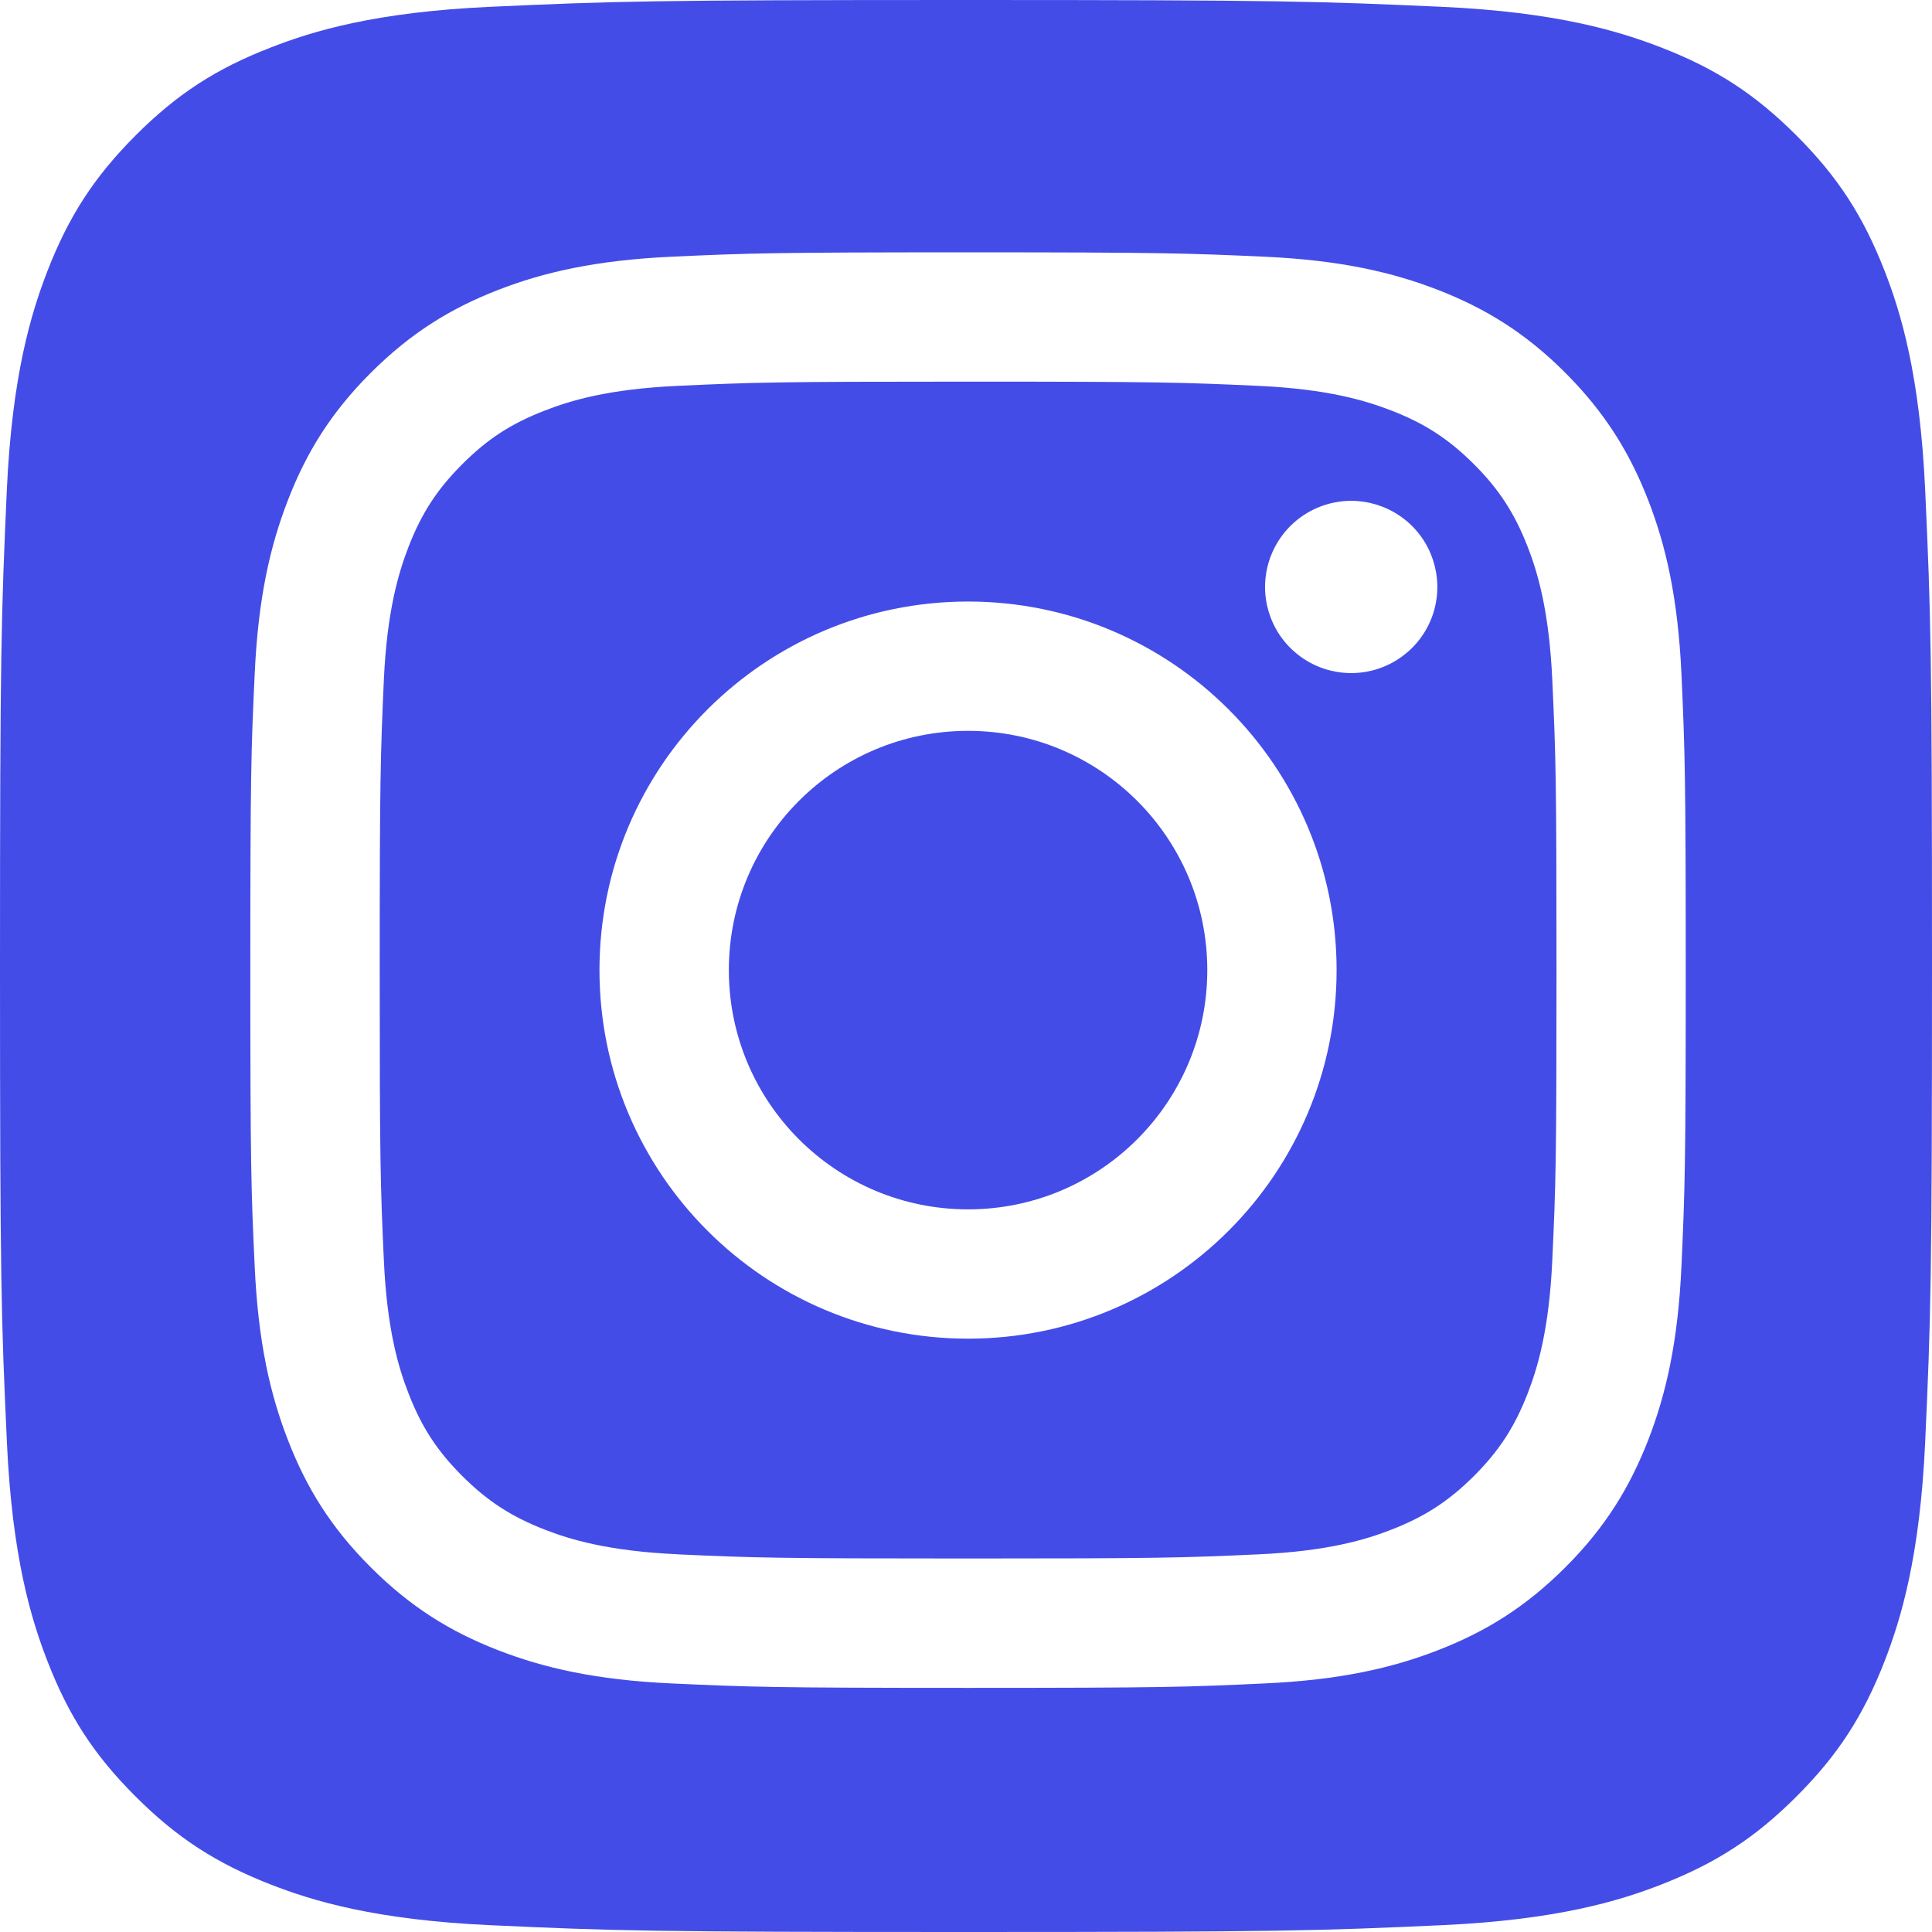 <svg width="28" height="28" viewBox="0 0 28 28" fill="none" xmlns="http://www.w3.org/2000/svg">
<g clip-path="url(#clip0_377_5247)">
<path fill-rule="evenodd" clip-rule="evenodd" d="M3.929 27.314C4.53 27.548 5.435 27.825 7.1 27.901C8.9 27.984 9.441 28 14 28C18.56 28 19.101 27.983 20.901 27.901C22.566 27.825 23.471 27.548 24.072 27.314C24.869 27.003 25.439 26.634 26.036 26.036C26.634 25.439 27.003 24.87 27.314 24.073C27.547 23.471 27.825 22.567 27.901 20.902C27.983 19.1 28 18.559 28 14C28 9.44 27.983 8.901 27.901 7.099C27.825 5.434 27.548 4.529 27.314 3.928C27.003 3.131 26.634 2.561 26.036 1.964C25.438 1.366 24.869 0.995 24.072 0.687C23.469 0.454 22.566 0.175 20.901 0.099C19.099 0.018 18.56 0 14 0C9.441 0 8.9 0.017 7.099 0.099C5.434 0.175 4.529 0.452 3.928 0.687C3.13 0.995 2.561 1.366 1.964 1.964C1.367 2.563 0.997 3.131 0.687 3.929C0.454 4.532 0.175 5.435 0.099 7.1C0.018 8.902 0 9.441 0 14.001C0 18.561 0.017 19.102 0.1 20.902C0.176 22.567 0.453 23.471 0.687 24.073C0.996 24.87 1.366 25.439 1.965 26.036C2.563 26.634 3.131 27.003 3.929 27.314ZM14.03 10.592C12.115 10.592 10.563 12.144 10.563 14.059C10.563 15.974 12.115 17.527 14.03 17.527C15.945 17.527 17.497 15.974 17.497 14.059C17.497 12.144 15.945 10.592 14.03 10.592ZM14.03 19.401C11.08 19.401 8.688 17.009 8.688 14.059H8.688C8.688 11.109 11.08 8.718 14.03 8.718C16.98 8.718 19.371 11.109 19.371 14.059C19.371 17.009 16.98 19.401 14.03 19.401ZM18.544 9.2C18.407 8.994 18.334 8.753 18.334 8.506C18.335 8.175 18.466 7.858 18.7 7.624C18.934 7.39 19.252 7.259 19.583 7.258H19.583C19.83 7.259 20.071 7.332 20.276 7.469C20.482 7.606 20.642 7.801 20.736 8.029C20.83 8.258 20.855 8.509 20.807 8.751C20.759 8.993 20.64 9.215 20.465 9.39C20.29 9.564 20.068 9.683 19.826 9.731C19.584 9.779 19.332 9.754 19.105 9.66C18.876 9.565 18.681 9.405 18.544 9.2ZM7.896 22.169C8.262 22.311 8.813 22.48 9.827 22.526V22.527C10.923 22.577 11.252 22.587 14.03 22.587C16.808 22.587 17.137 22.577 18.233 22.527C19.248 22.481 19.799 22.312 20.165 22.169C20.651 21.98 20.998 21.754 21.362 21.391C21.726 21.027 21.951 20.681 22.14 20.195C22.282 19.829 22.451 19.277 22.497 18.263C22.548 17.166 22.558 16.837 22.558 14.06C22.558 11.282 22.548 10.953 22.497 9.856C22.451 8.842 22.282 8.29 22.14 7.924C21.951 7.439 21.726 7.092 21.362 6.728C20.997 6.364 20.651 6.138 20.165 5.95C19.798 5.808 19.248 5.638 18.233 5.592C17.136 5.542 16.806 5.531 14.03 5.531C11.253 5.531 10.924 5.541 9.827 5.592C8.813 5.638 8.262 5.807 7.896 5.95C7.409 6.138 7.063 6.363 6.699 6.728C6.335 7.092 6.11 7.438 5.921 7.924C5.78 8.291 5.609 8.842 5.563 9.856C5.514 10.953 5.503 11.282 5.503 14.059C5.503 16.837 5.513 17.167 5.563 18.263C5.609 19.277 5.778 19.829 5.921 20.195C6.109 20.681 6.335 21.027 6.699 21.391C7.063 21.754 7.41 21.98 7.896 22.169ZM7.216 4.203C7.877 3.946 8.634 3.771 9.741 3.72H9.742C10.851 3.669 11.207 3.657 14.031 3.657C16.855 3.657 17.21 3.67 18.319 3.72C19.426 3.77 20.182 3.946 20.844 4.203C21.527 4.469 22.108 4.824 22.686 5.403C23.264 5.982 23.619 6.562 23.886 7.246C24.143 7.907 24.318 8.663 24.369 9.771C24.419 10.88 24.431 11.235 24.431 14.059C24.431 16.884 24.419 17.238 24.369 18.348C24.319 19.455 24.143 20.212 23.886 20.873C23.619 21.557 23.265 22.137 22.686 22.715C22.107 23.294 21.527 23.649 20.843 23.915C20.182 24.172 19.426 24.348 18.318 24.398C17.209 24.45 16.855 24.462 14.03 24.462C11.205 24.462 10.851 24.449 9.741 24.398C8.634 24.348 7.878 24.172 7.216 23.915C6.531 23.649 5.952 23.293 5.374 22.715C4.795 22.138 4.439 21.557 4.174 20.873C3.917 20.212 3.741 19.455 3.691 18.348C3.639 17.239 3.628 16.884 3.628 14.059C3.628 11.235 3.639 10.88 3.691 9.771C3.741 8.663 3.917 7.907 4.174 7.246C4.439 6.561 4.795 5.981 5.374 5.403C5.953 4.825 6.532 4.469 7.216 4.203Z" fill="#444CE7"/>
</g>
<defs>
<clipPath id="clip0_377_5247">
<rect width="28" height="28" fill="white"/>
</clipPath>
</defs>
</svg>
